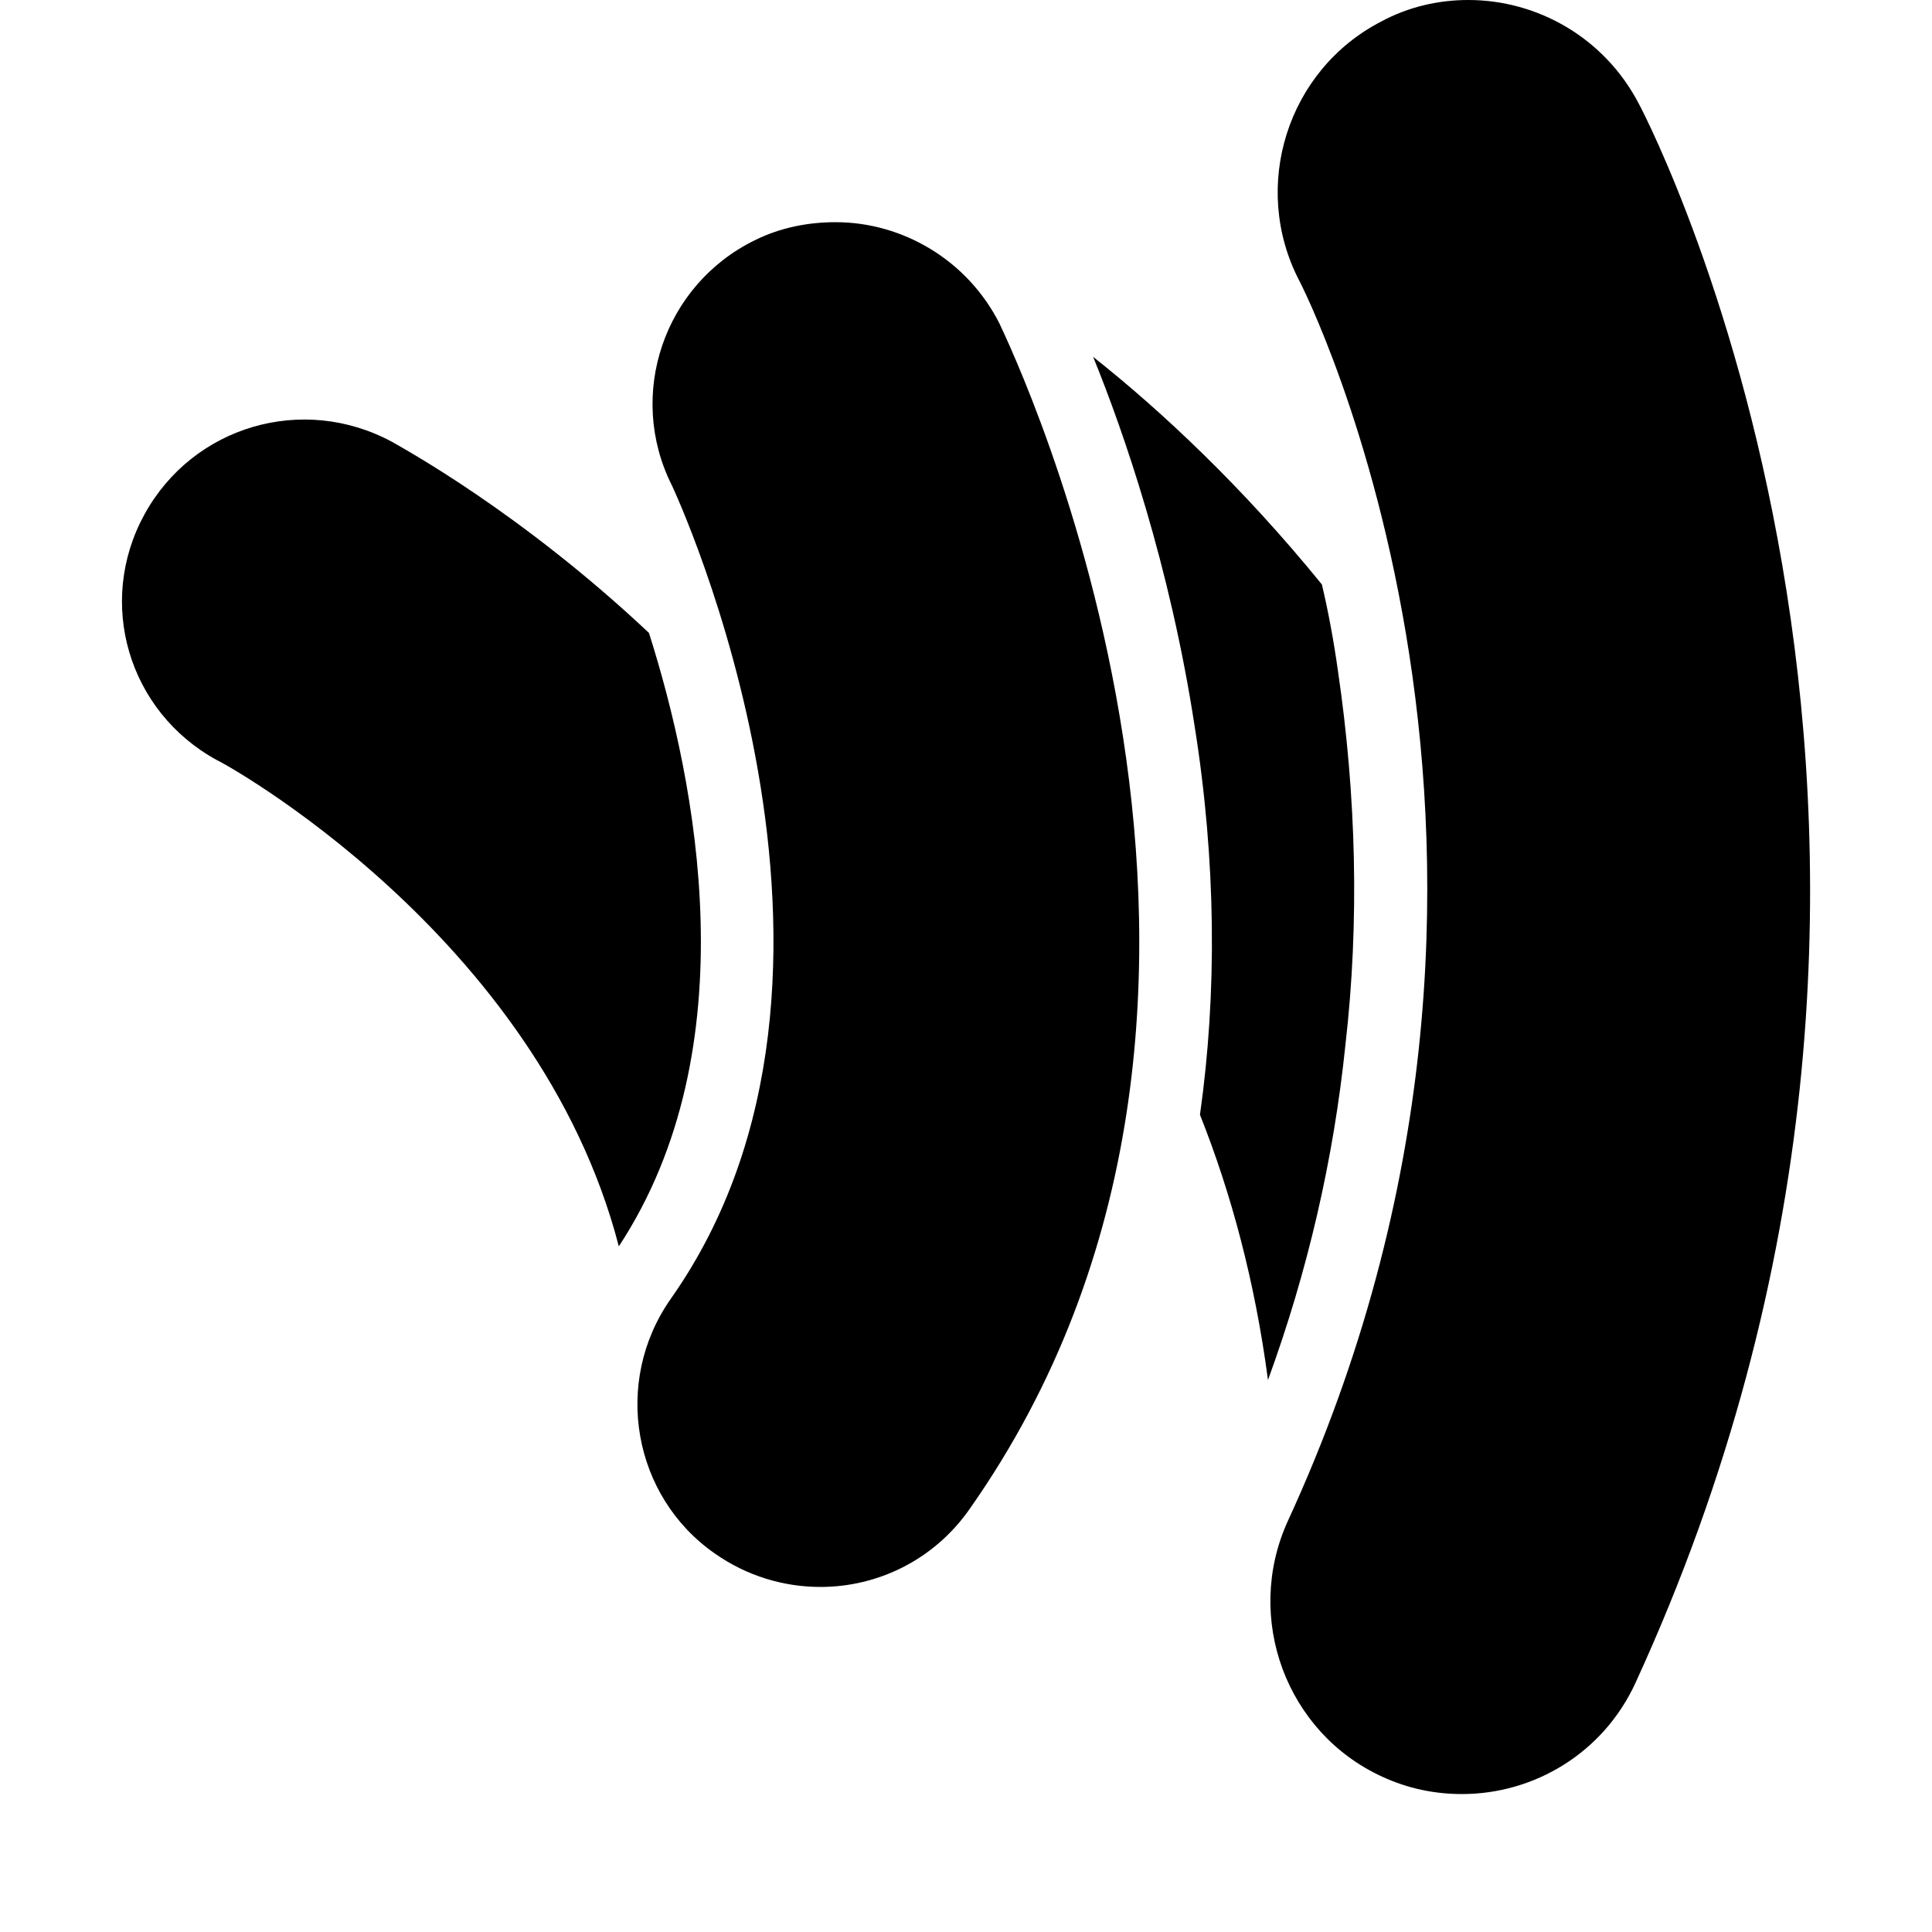 <svg height="1000" width="1000.0" xmlns="http://www.w3.org/2000/svg"><path d="m335.9 327.6c24.6 77.5 51.9 214.8-15.6 317.5-41.8-161.3-205.9-251.1-208.1-251.7-45.8-25.1-62.5-81.5-37.4-127.2s82-62.5 128.3-37.4c5.6 3.3 66.4 36.3 132.8 98.8z m181.4-160.2c6.7 14.5 169.1 351.6-15.6 613.9-18.4 26.2-47.5 40.1-77 40.1-19 0-38-5.6-54.7-17.3-42.4-29.5-53-88.7-22.9-131.7 118.9-168.5 1.7-419.1 0.6-421.3-23.5-46.9-3.9-103.8 42.9-126.7 13.4-6.7 27.9-9.4 41.9-9.4 34.6 0 68.1 19.5 84.8 52.4z m179.1 373.3c-6.1 59.2-19.5 117.2-40.1 173.6-6.7-50.8-19-96.6-35.2-137.3 8.9-63 8.4-131.1-2.8-201.4-12.8-83.2-36.8-152.4-52.5-190.9 35.2 27.9 77.1 67 118.4 117.8 3.3 13.9 6.1 29 8.3 44.6 9.5 64.7 11.2 130 3.9 193.6z m151.8-487.1c8.4 15.6 196.4 386.1-1.7 817.5-16.7 36.3-52.4 57.5-89.8 57.5-14 0-27.9-2.8-41.3-9-49.7-22.8-71.4-82-49.1-131.7 158.5-343.7 7.8-640 6.1-642.8-25.1-48.6-6.1-108.8 42.4-133.9 14.6-7.9 30.2-11.2 45.2-11.2 35.8 0 70.4 19.5 88.2 53.6z" /></svg>